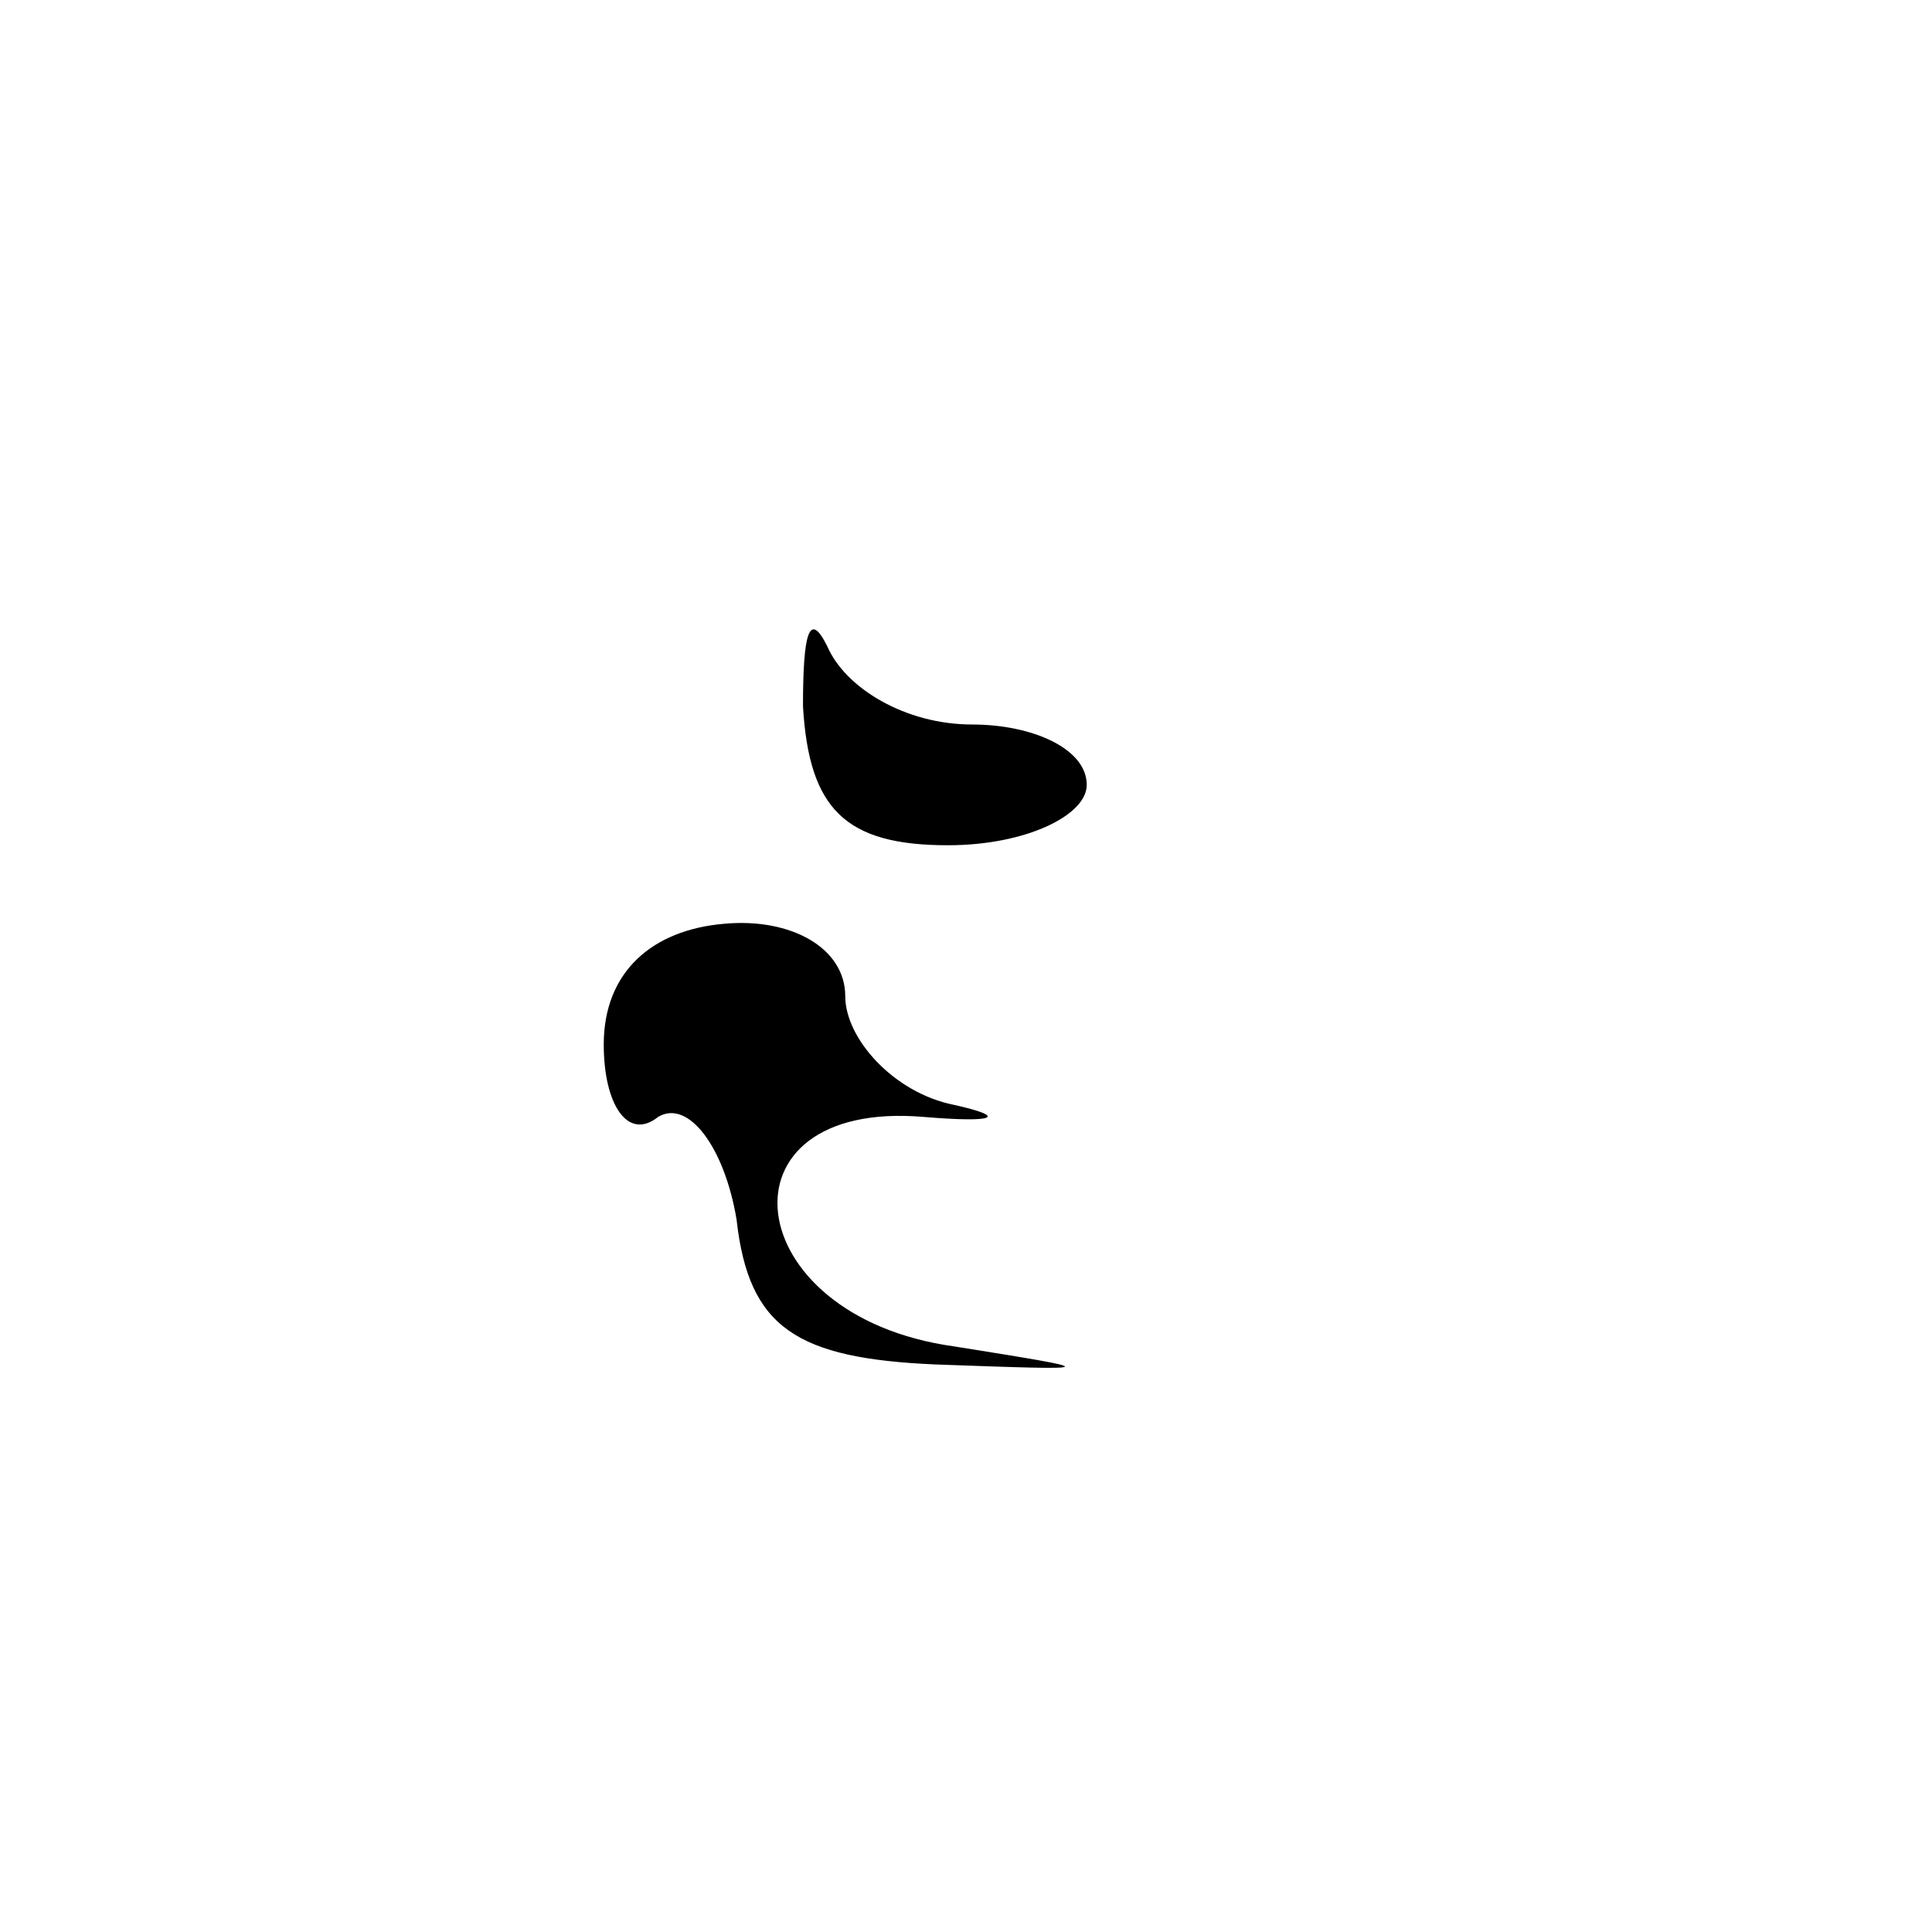 <?xml version="1.0" standalone="no"?>
<!DOCTYPE svg PUBLIC "-//W3C//DTD SVG 20010904//EN"
 "http://www.w3.org/TR/2001/REC-SVG-20010904/DTD/svg10.dtd">
<svg version="1.0" xmlns="http://www.w3.org/2000/svg"
 width="32pt" height="32pt" viewBox="0 0 32 32"
 preserveAspectRatio="xMidYMid meet">
<g transform="translate(0,32) scale(0.1,-0.1)"
fill="#000000" stroke="none">
<path fill="#000000" stroke="none" d="M133 203 c1 -17 7 -23 24 -23 13 0 23
5 23 10 0 6 -9 10 -19 10 -11 0 -21 6 -24 13 -3 6 -4 2 -4 -10z"/>
<path fill="#000000" stroke="none" d="M100 147 c0 -10 4 -16 9 -12 5 3 11 -5
13 -17 2 -18 10 -23 33 -24 28 -1 28 -1 3 3 -36 5 -40 41 -5 38 12 -1 14 0 5
2 -10 2 -18 11 -18 18 0 8 -9 13 -20 12 -12 -1 -20 -8 -20 -20z"/>
</g>
</svg>
